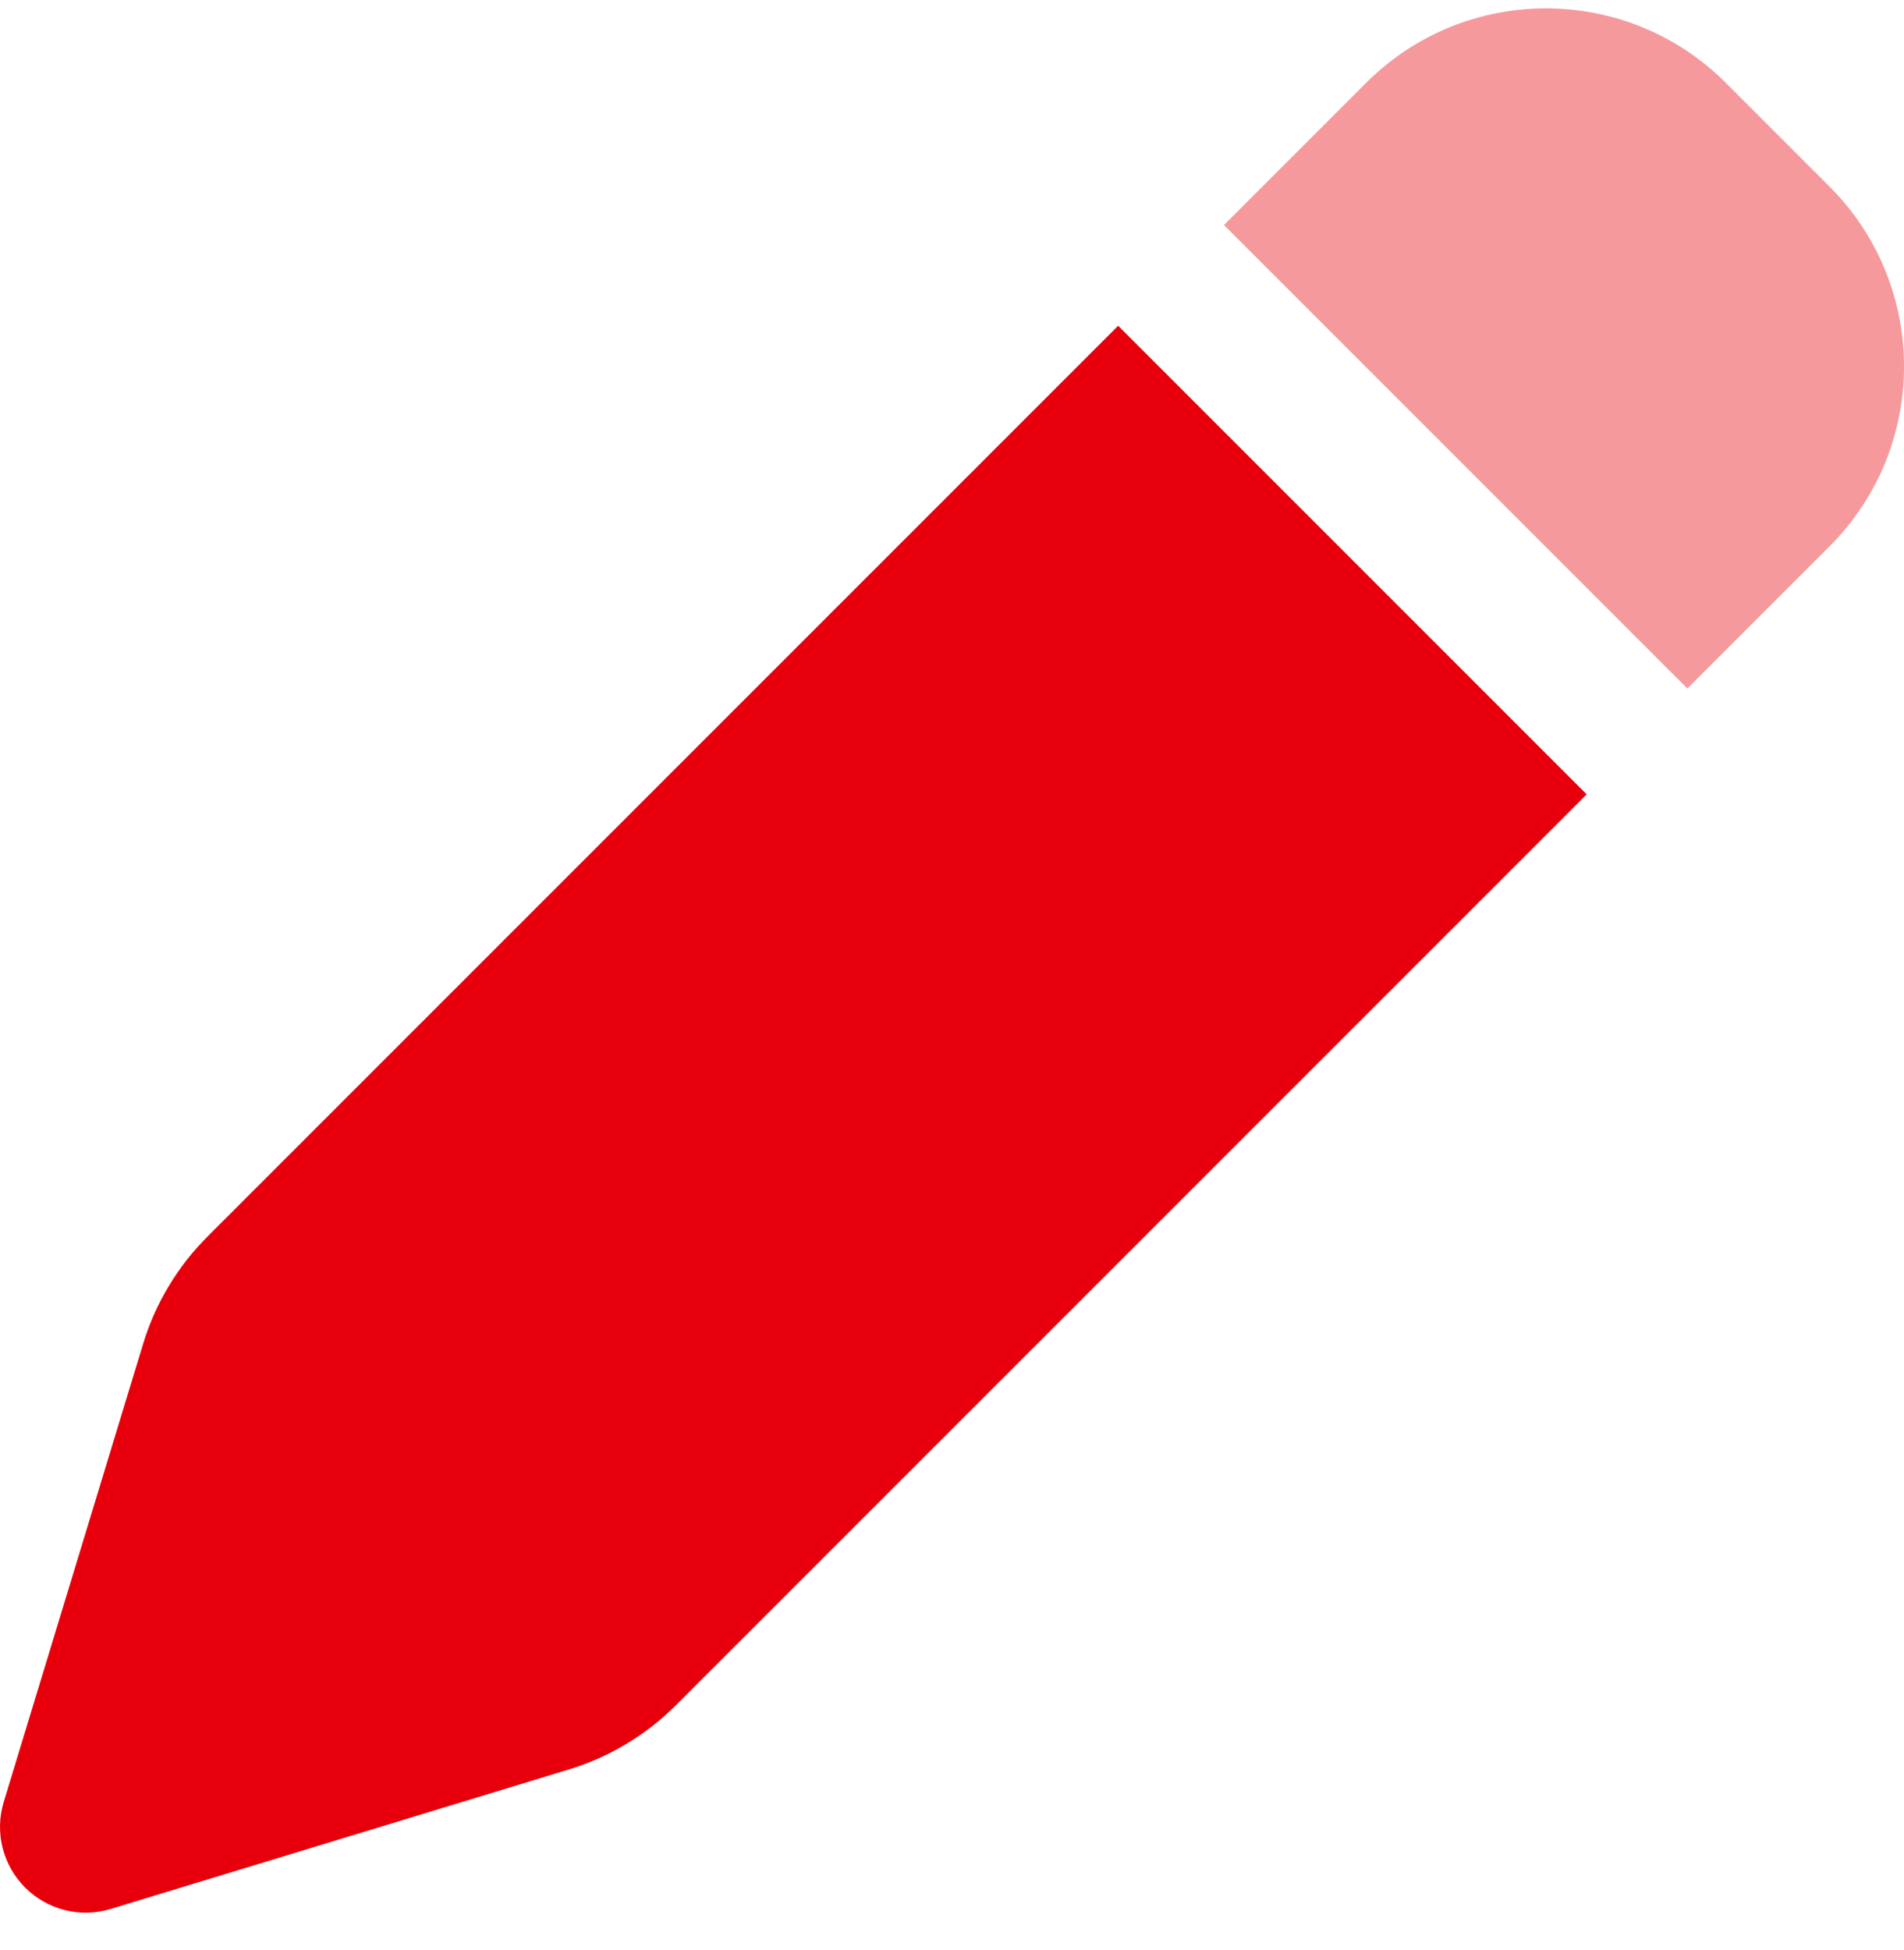 <svg width="42" height="43" viewBox="0 0 42 43" fill="none" xmlns="http://www.w3.org/2000/svg">
<path d="M24.665 7.185L4.574 27.276C3.915 27.935 3.429 28.745 3.158 29.636L0.082 39.743C-0.121 40.411 0.06 41.137 0.554 41.631C1.048 42.125 1.773 42.306 2.441 42.103L12.549 39.026C13.44 38.755 14.25 38.269 14.908 37.611L35 17.52L24.665 7.185Z" fill="#E7000B"/>
<path opacity="0.4" d="M37.222 15.185L40.357 12.05C42.548 9.859 42.548 6.306 40.357 4.115L38.07 1.828C35.879 -0.363 32.326 -0.363 30.135 1.828L27 4.963L37.222 15.185Z" fill="#E7000B"/>
</svg>

